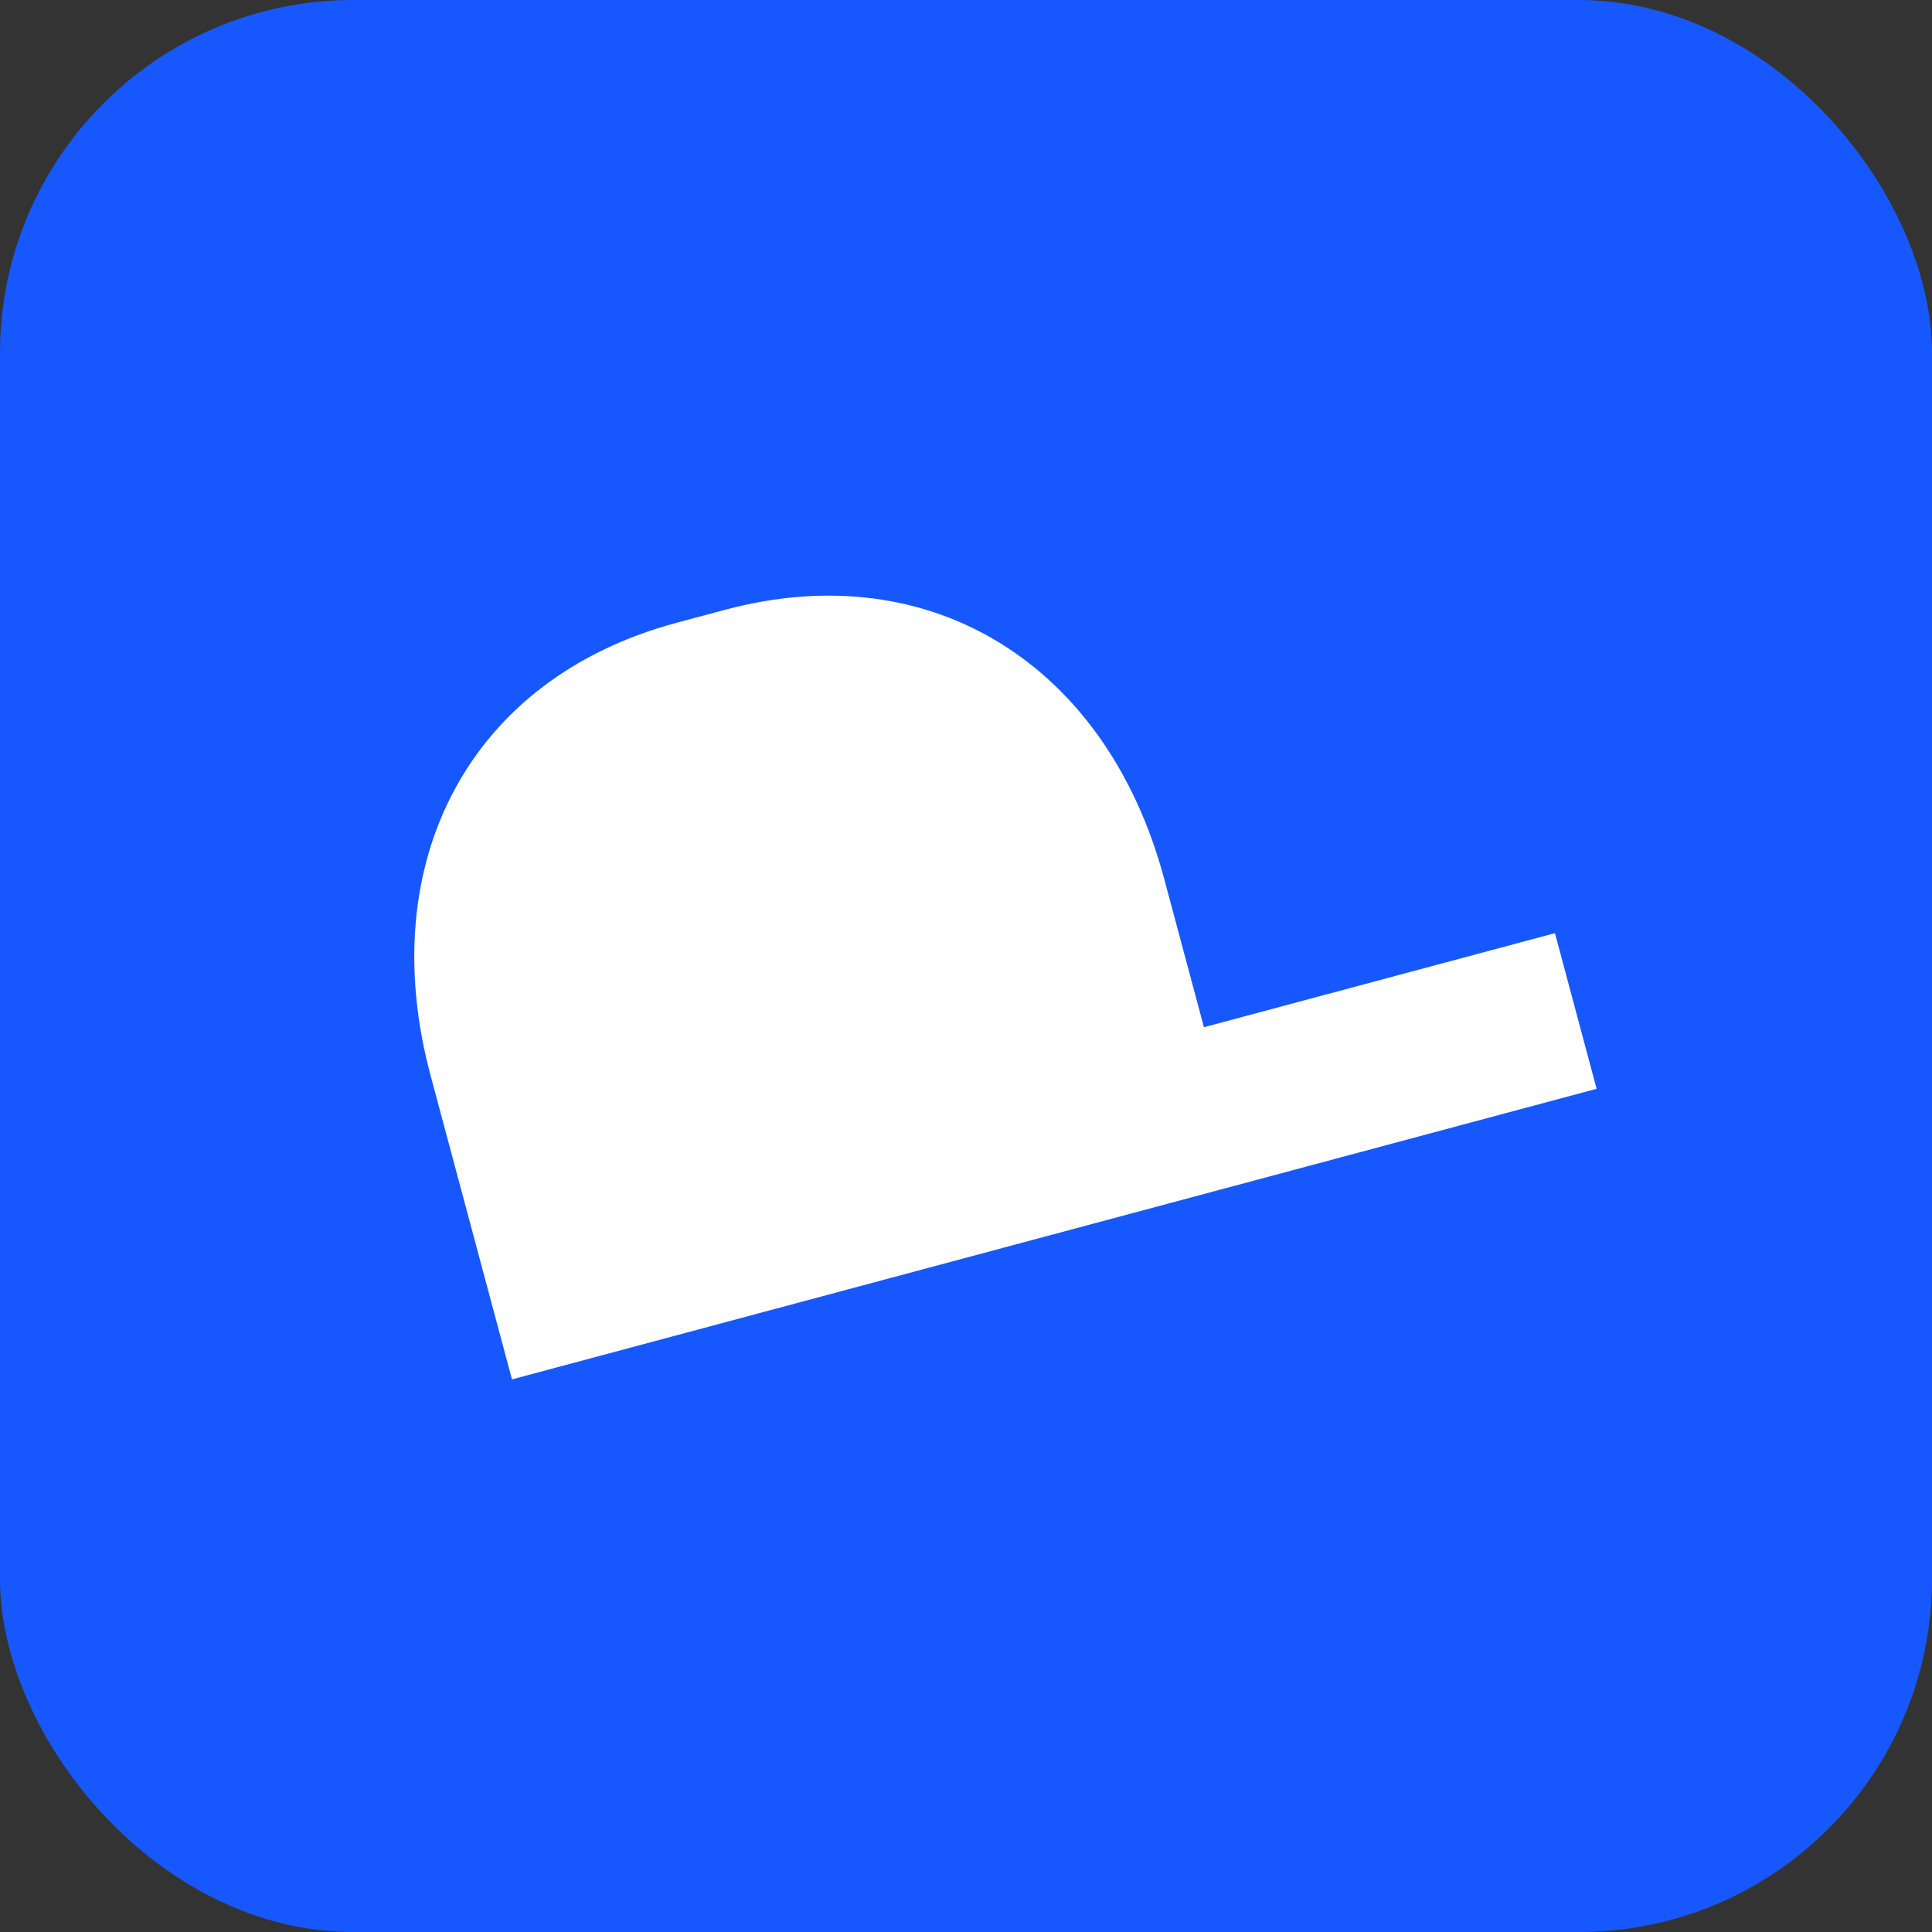 <svg width="32" height="32" viewBox="0 0 32 32" fill="none" xmlns="http://www.w3.org/2000/svg">
<rect x="0" y="0" width="32" height="32" fill="#333333" stroke="none"/>
<rect width="32" height="32" rx="5.849" fill="#1758FE"/>
<path d="M26.445 18.034L25.755 15.456L19.941 17.014L19.282 14.554C18.341 11.04 15.453 9.177 12.005 10.101L11.207 10.315C7.759 11.239 6.189 14.296 7.131 17.81L8.48 22.847L26.445 18.034Z" fill="white"/>
</svg>
